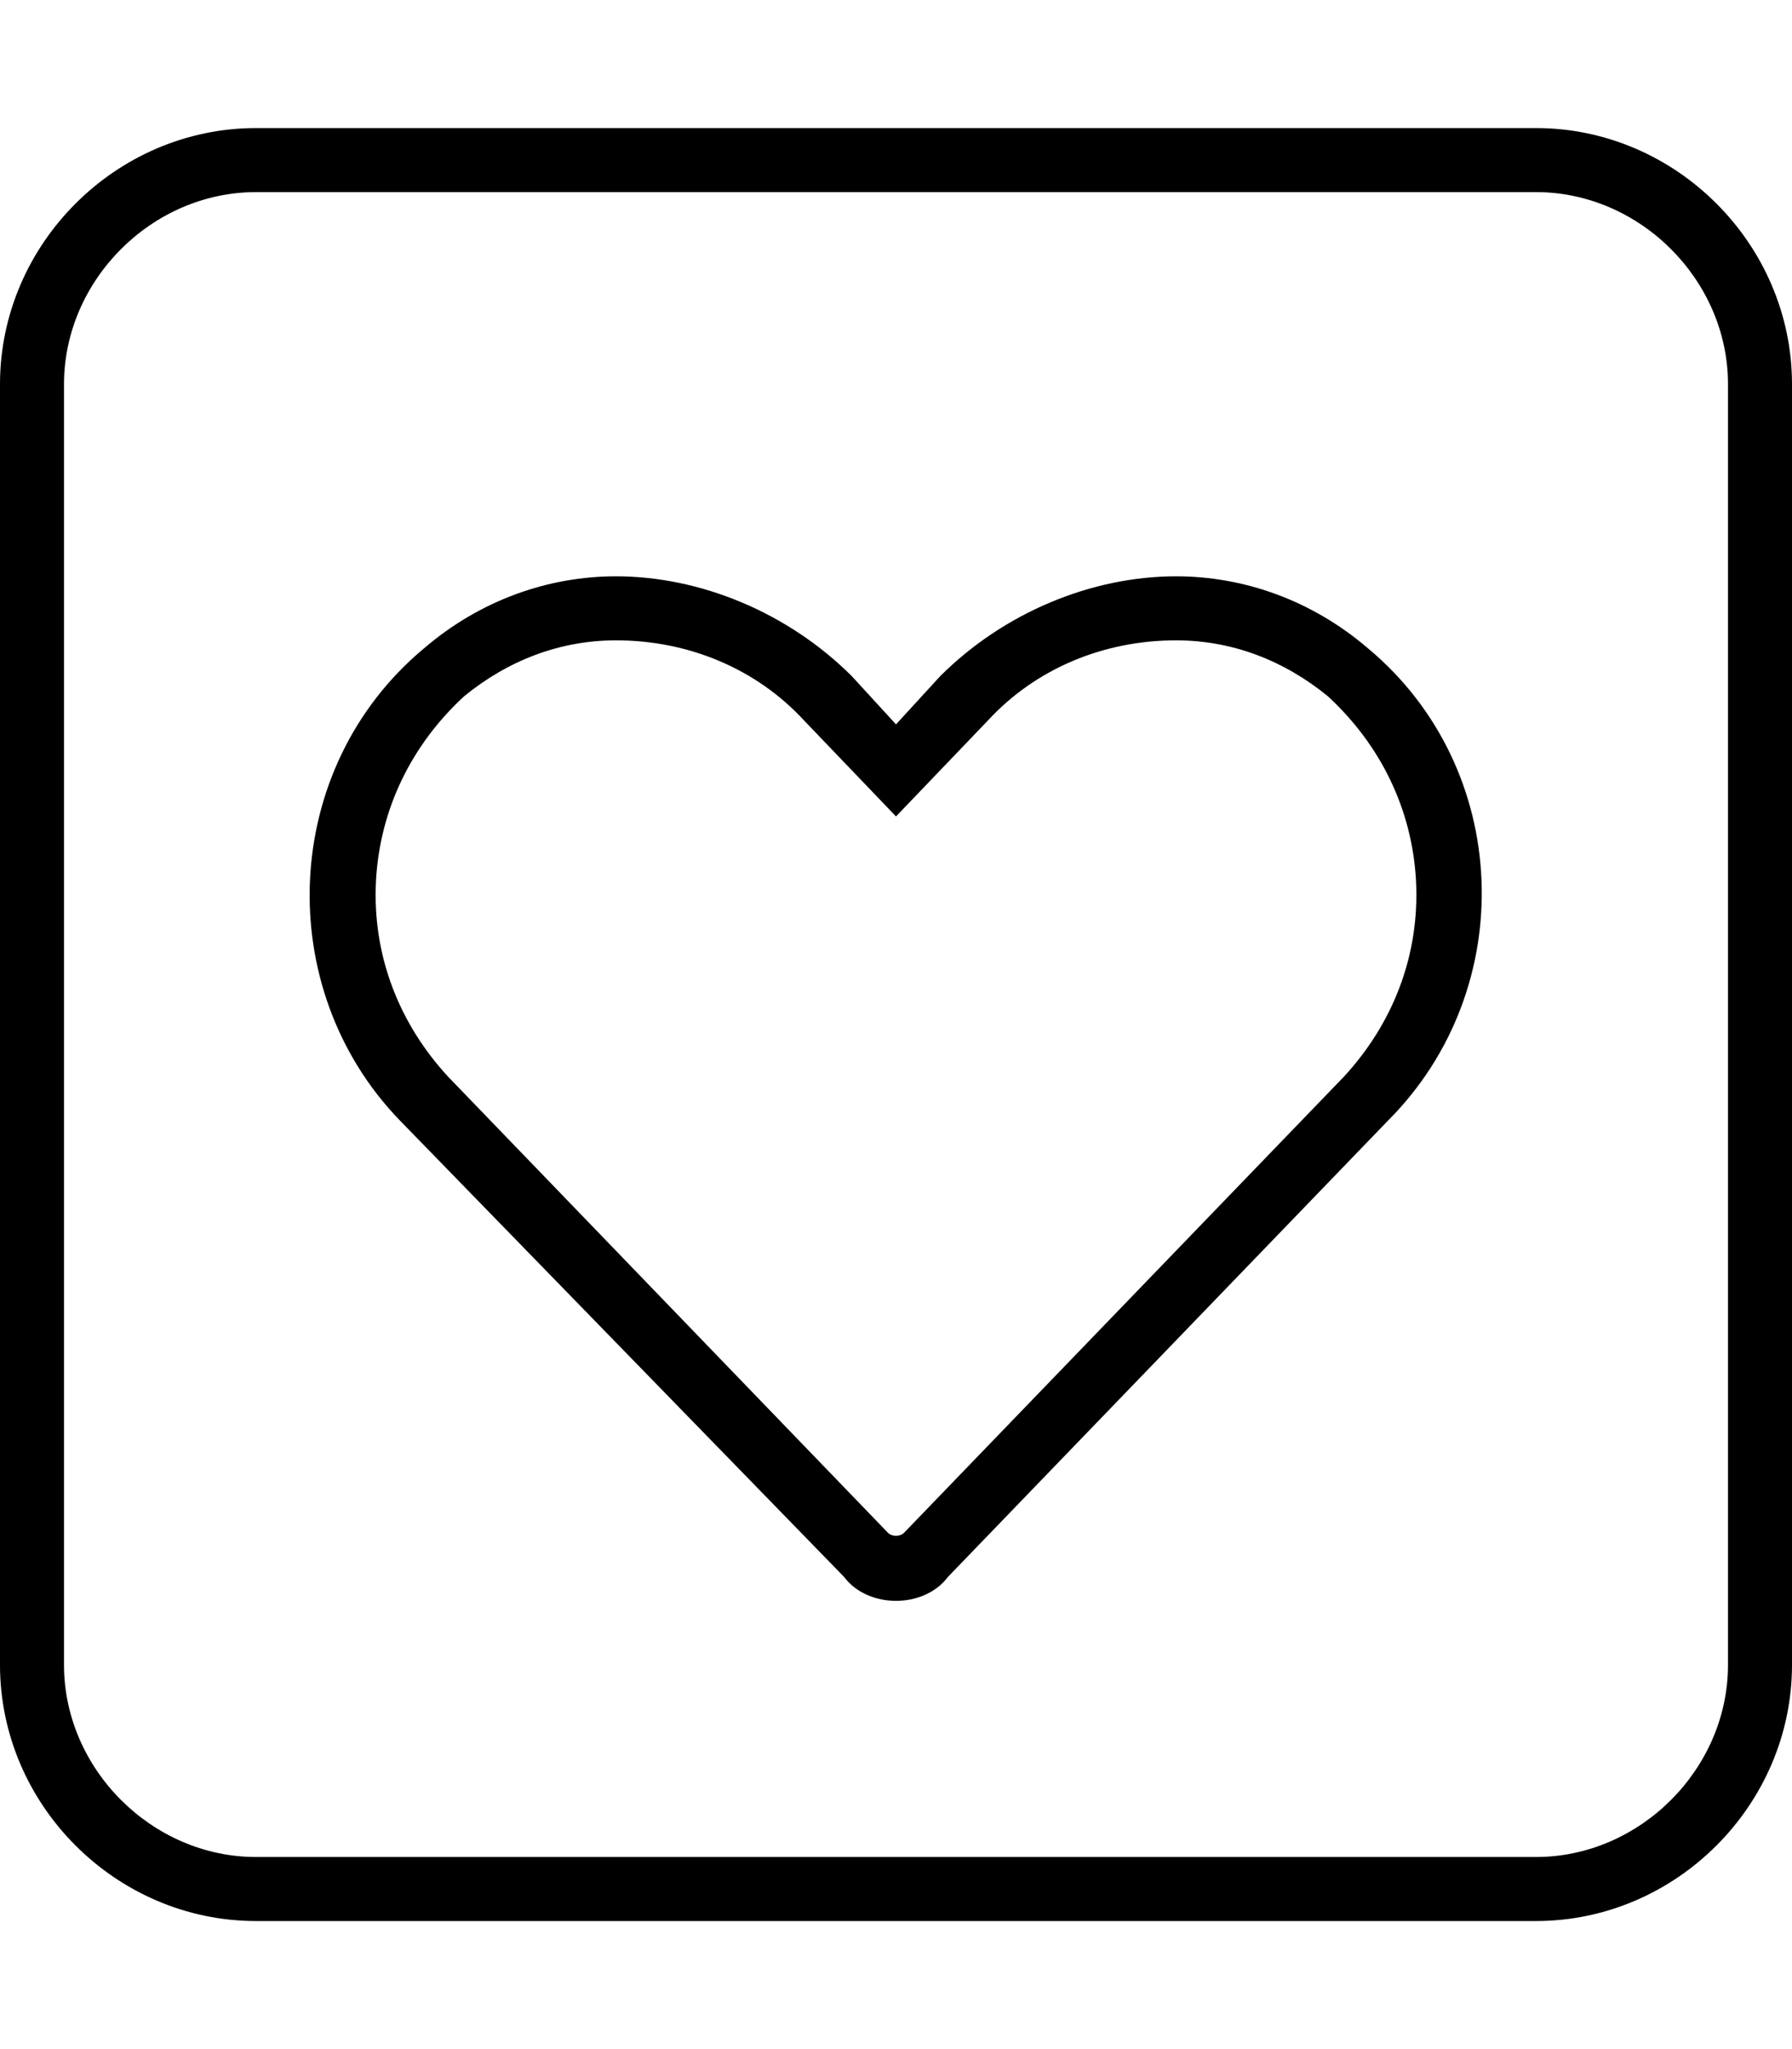 <svg xmlns="http://www.w3.org/2000/svg" viewBox="0 0 448 512"><!-- Font Awesome Pro 6.0.0-alpha1 by @fontawesome - https://fontawesome.com License - https://fontawesome.com/license (Commercial License) --><path d="M384 32H64C29 32 0 61 0 96V416C0 451 29 480 64 480H384C419 480 448 451 448 416V96C448 61 419 32 384 32ZM432 416C432 442 410 464 384 464H64C38 464 16 442 16 416V96C16 70 38 48 64 48H384C410 48 432 70 432 96V416ZM294 144C273 144 251 153 235 169L224 181L213 169C197 153 175 144 154 144C137 144 120 150 106 162C70 192 68 247 100 280L211 394C214 398 219 400 224 400S234 398 237 394L347 280C380 247 378 192 342 162C328 150 311 144 294 144ZM336 269L226 383C225 384 223 384 222 383L112 269C100 256 93 239 94 220C95 202 103 186 116 174C127 165 140 160 154 160C172 160 189 167 201 180L224 204L247 180C259 167 276 160 294 160C308 160 321 165 332 174C345 186 353 202 354 220C355 239 348 256 336 269Z"/></svg>